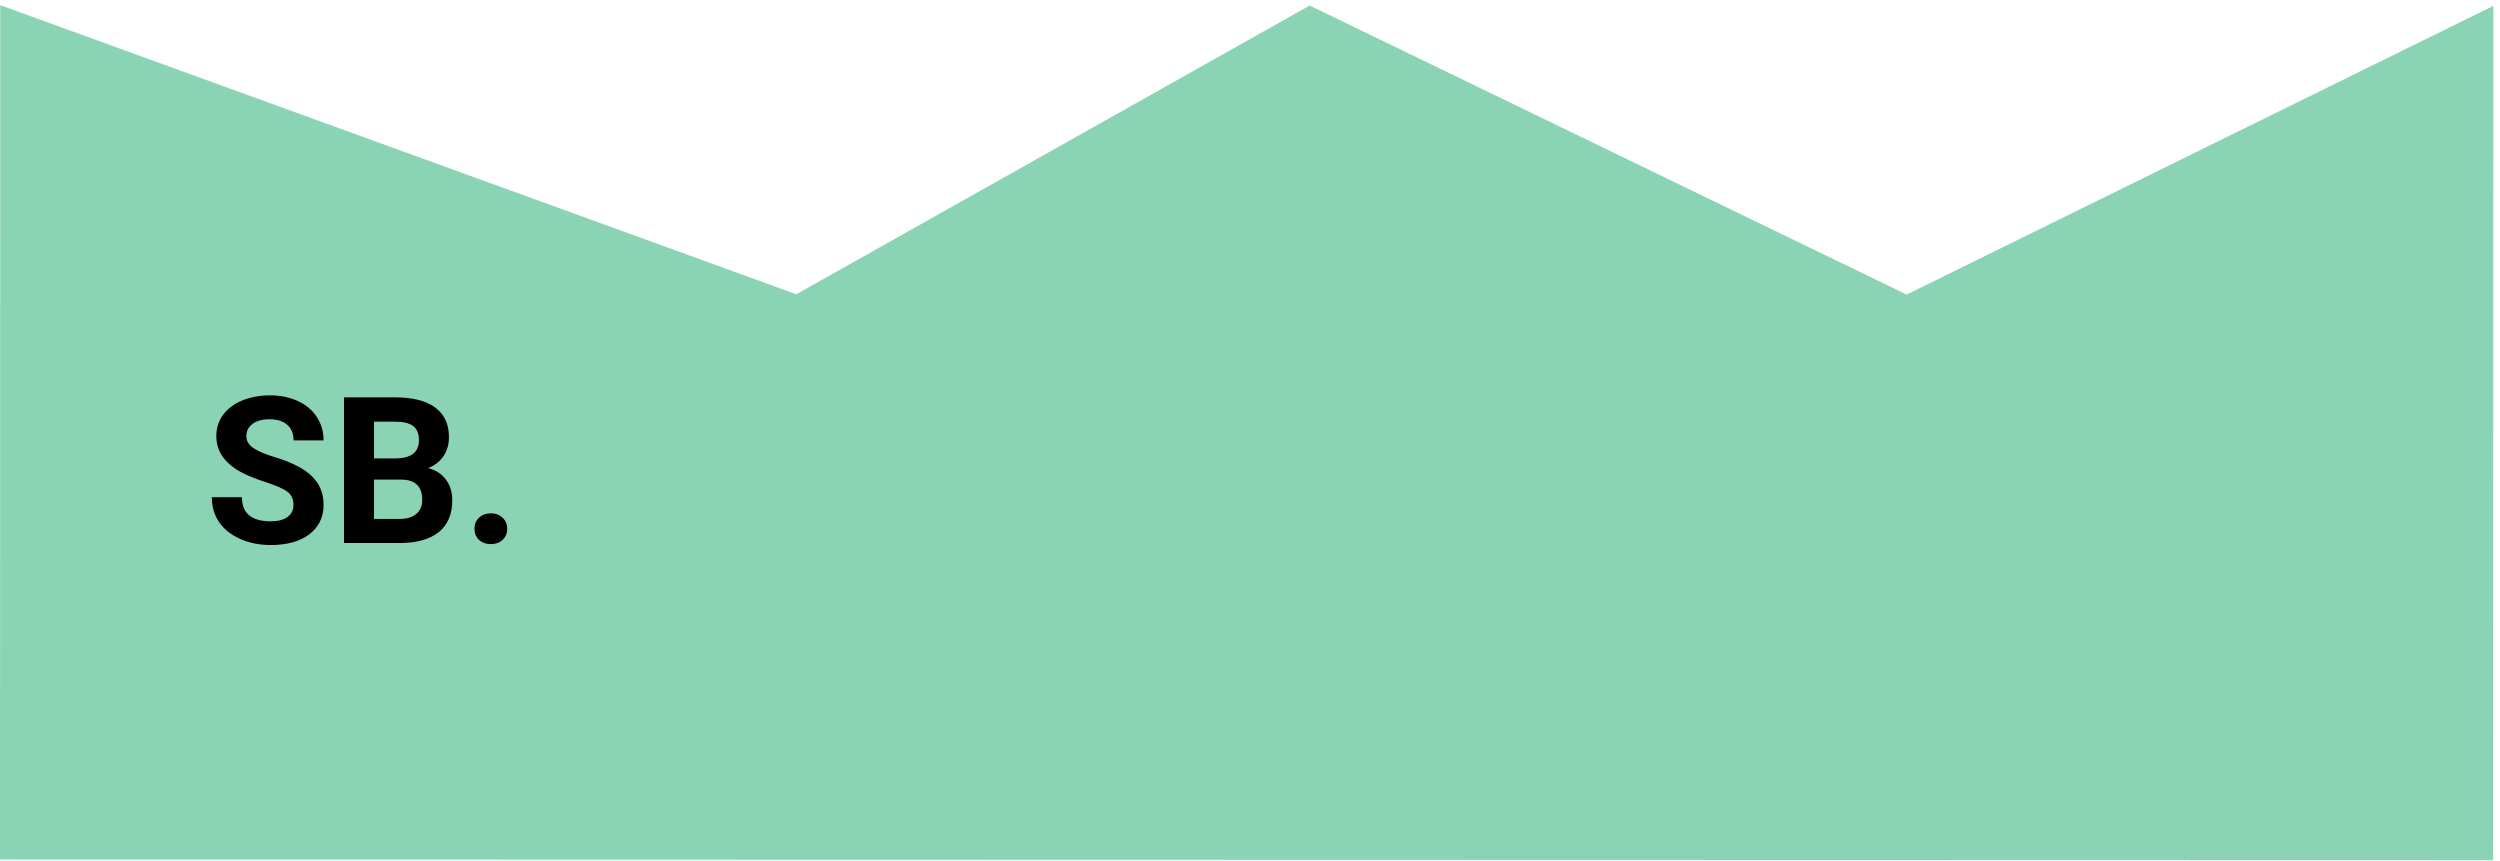 <svg width="244" height="84" viewBox="0 0 244 84" fill="none" xmlns="http://www.w3.org/2000/svg">
<path d="M243.35 0.571L243.327 83.954L4.28105e-05 83.887L0.023 0.504L77.716 28.72L127.821 0.539L186.089 28.749L243.35 0.571Z" fill="#8AD4B5"/>
<path d="M28.643 49.27C28.643 48.716 28.447 48.293 28.057 48C27.666 47.7 26.963 47.388 25.947 47.062C24.932 46.73 24.128 46.405 23.535 46.086C21.921 45.214 21.113 44.038 21.113 42.56C21.113 41.792 21.328 41.109 21.758 40.51C22.194 39.904 22.816 39.432 23.623 39.094C24.437 38.755 25.348 38.586 26.357 38.586C27.373 38.586 28.278 38.772 29.072 39.143C29.866 39.507 30.482 40.025 30.918 40.695C31.361 41.366 31.582 42.128 31.582 42.98H28.652C28.652 42.329 28.447 41.825 28.037 41.467C27.627 41.102 27.051 40.92 26.309 40.92C25.592 40.92 25.036 41.073 24.639 41.379C24.241 41.678 24.043 42.075 24.043 42.57C24.043 43.033 24.274 43.42 24.736 43.732C25.205 44.045 25.892 44.338 26.797 44.611C28.463 45.113 29.678 45.734 30.439 46.477C31.201 47.219 31.582 48.143 31.582 49.25C31.582 50.48 31.116 51.447 30.186 52.15C29.255 52.847 28.001 53.195 26.426 53.195C25.332 53.195 24.336 52.997 23.438 52.6C22.539 52.196 21.852 51.646 21.377 50.949C20.908 50.253 20.674 49.445 20.674 48.527H23.613C23.613 50.096 24.551 50.881 26.426 50.881C27.122 50.881 27.666 50.741 28.057 50.461C28.447 50.175 28.643 49.777 28.643 49.27ZM33.574 53V38.781H38.555C40.28 38.781 41.589 39.113 42.48 39.777C43.372 40.435 43.818 41.402 43.818 42.678C43.818 43.374 43.639 43.99 43.281 44.523C42.923 45.051 42.425 45.438 41.787 45.685C42.516 45.868 43.089 46.236 43.506 46.789C43.929 47.342 44.141 48.02 44.141 48.82C44.141 50.188 43.704 51.223 42.832 51.926C41.96 52.629 40.716 52.987 39.102 53H33.574ZM36.504 46.809V50.647H39.014C39.704 50.647 40.241 50.484 40.625 50.158C41.016 49.826 41.211 49.37 41.211 48.791C41.211 47.489 40.537 46.828 39.19 46.809H36.504ZM36.504 44.738H38.672C40.15 44.712 40.889 44.123 40.889 42.971C40.889 42.326 40.7 41.864 40.322 41.584C39.951 41.297 39.362 41.154 38.555 41.154H36.504V44.738ZM46.309 51.613C46.309 51.164 46.458 50.8 46.758 50.52C47.064 50.24 47.445 50.1 47.9 50.1C48.363 50.1 48.743 50.24 49.043 50.52C49.349 50.8 49.502 51.164 49.502 51.613C49.502 52.056 49.352 52.417 49.053 52.697C48.753 52.971 48.369 53.107 47.9 53.107C47.438 53.107 47.057 52.971 46.758 52.697C46.458 52.417 46.309 52.056 46.309 51.613Z" fill="black"/>
</svg>
